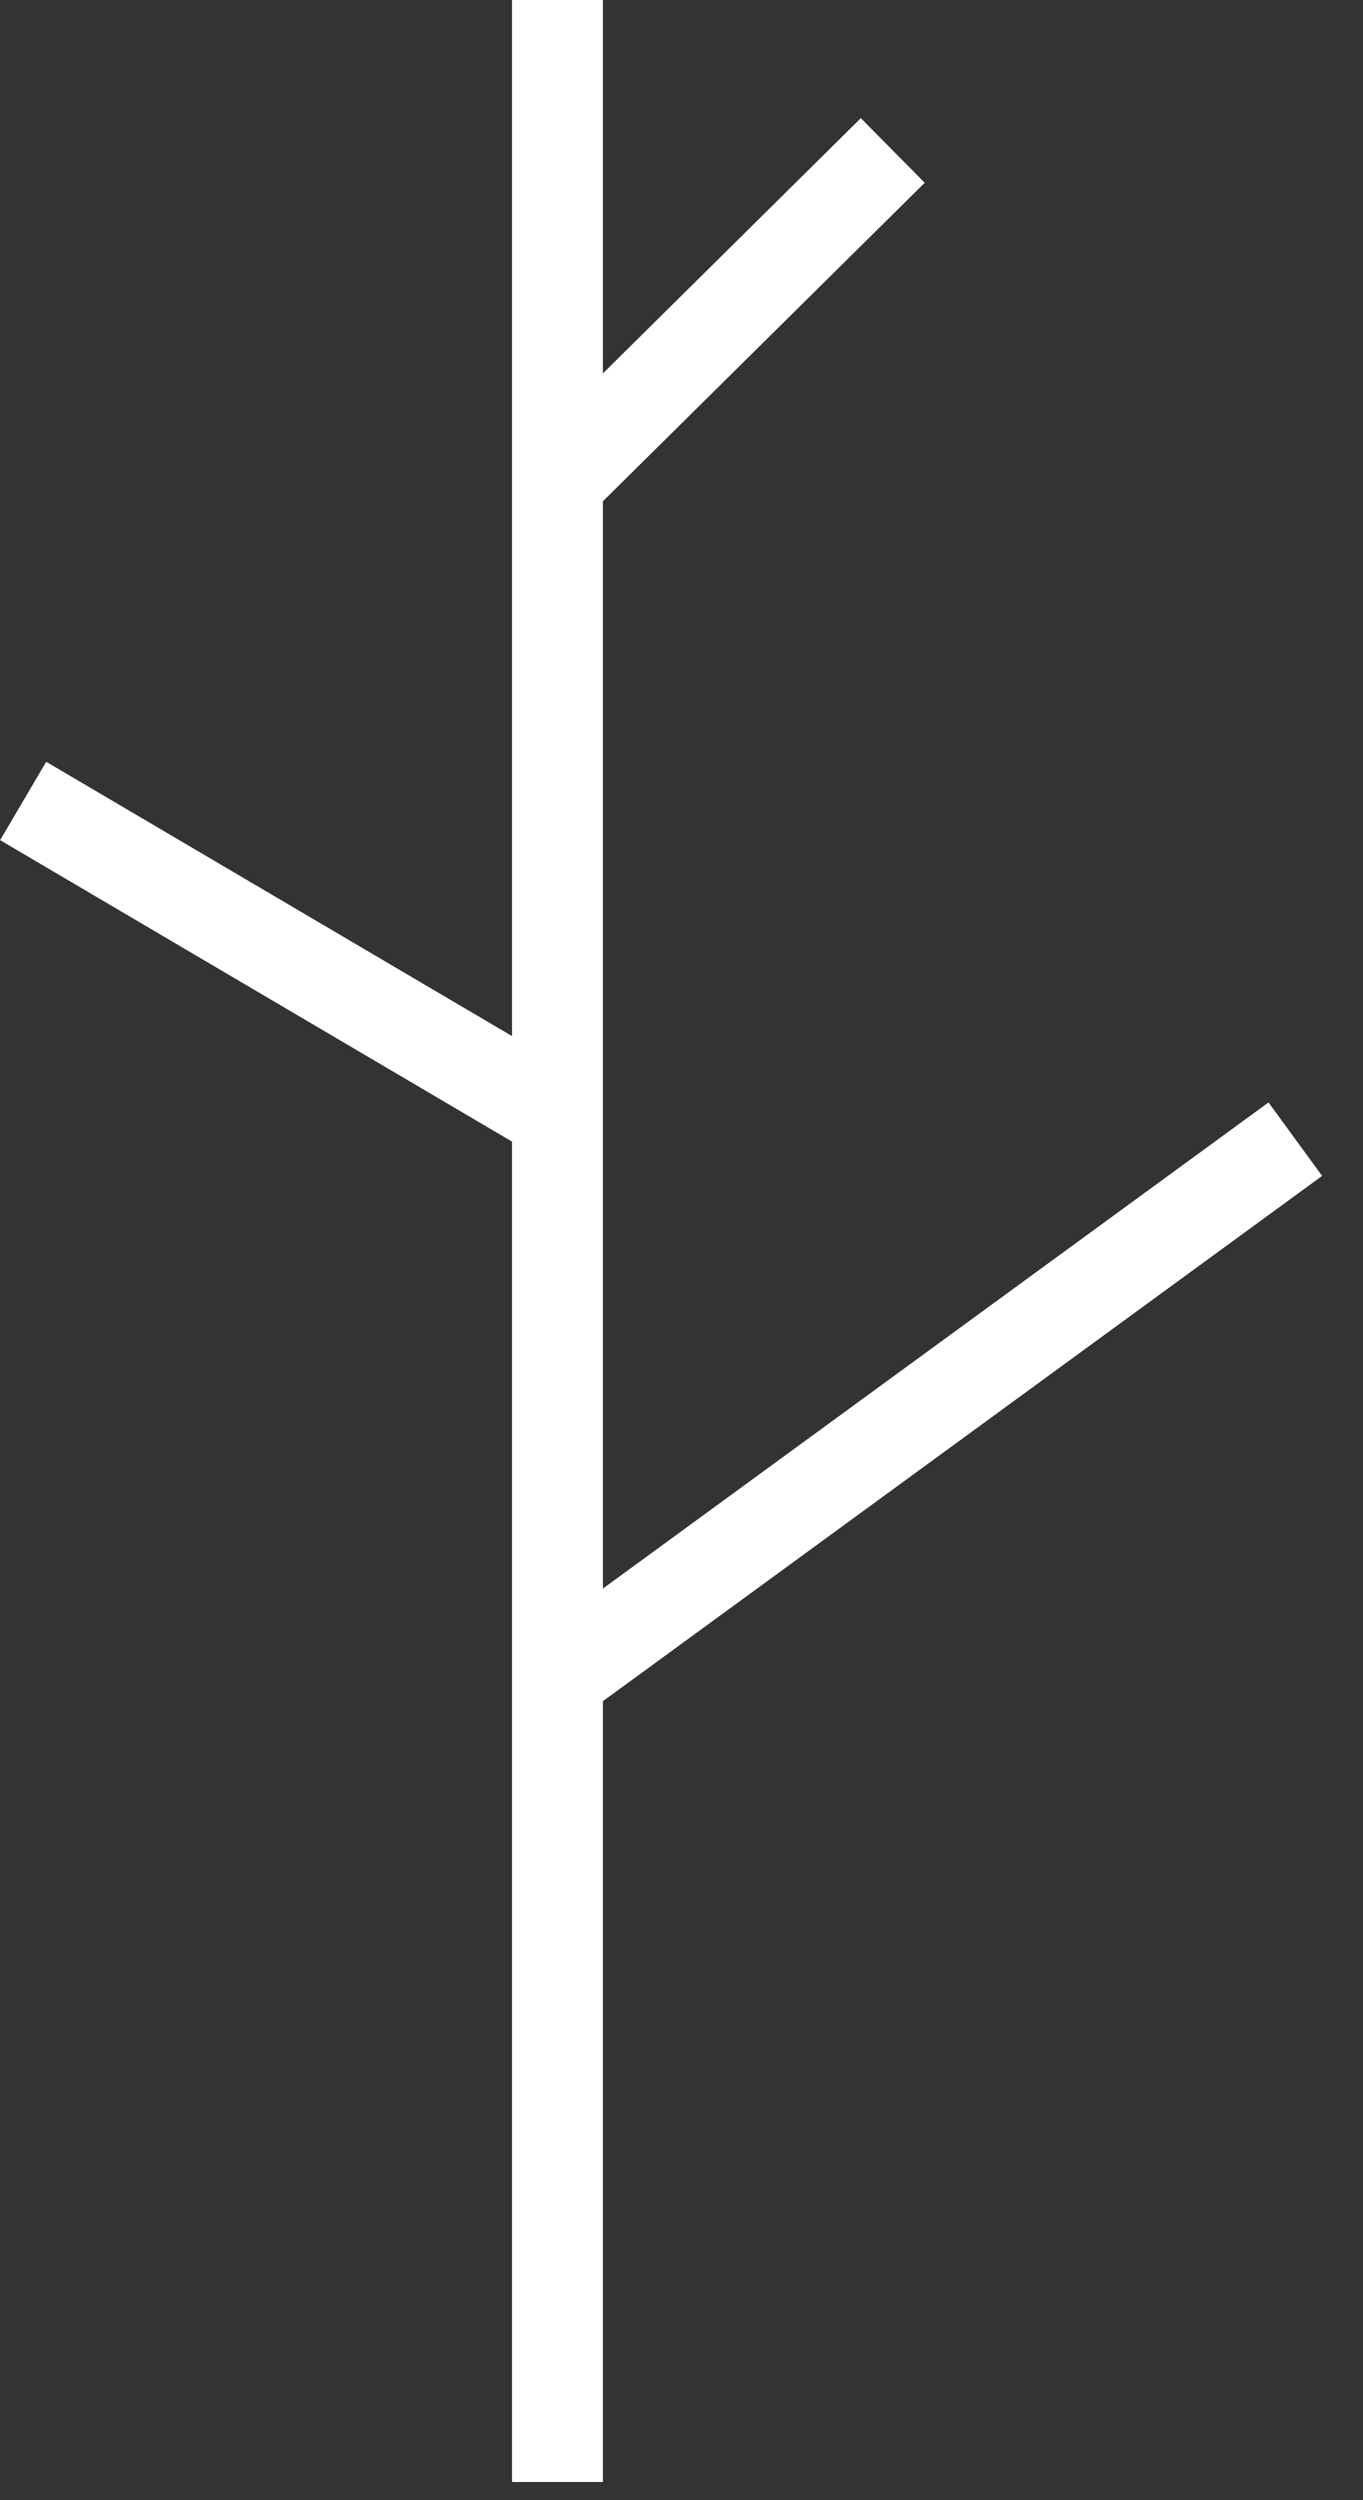 <svg width="30" height="55" viewBox="0 0 30 55" version="1.1" xmlns="http://www.w3.org/2000/svg" xmlns:xlink="http://www.w3.org/1999/xlink">
<rect x="0" y="0" width="30" height="55" fill="#333333" stroke="none"/>
<title>Asset 13</title>
<desc>Created using Figma</desc>
<g id="Canvas" transform="translate(-439 -67)">
<g id="Asset 13">
<g id="Shape">
<use xlink:href="#path0_stroke" transform="translate(451.27 67)" fill="#FFFFFF"/>
</g>
<g id="Shape">
<use xlink:href="#path1_stroke" transform="translate(451.29 92.06)" fill="#FFFFFF"/>
</g>
<g id="Shape">
<use xlink:href="#path2_stroke" transform="translate(439.51 84.62)" fill="#FFFFFF"/>
</g>
<g id="Shape">
<use xlink:href="#path3_stroke" transform="translate(451.27 70.31)" fill="#FFFFFF"/>
</g>
</g>
</g>
<defs>
<path id="path0_stroke" d="M 1 54.6L 1 0L -1 0L -1 54.6L 1 54.6Z"/>
<path id="path1_stroke" d="M 0.59 12.648L 16.81 0.808L 15.63 -0.808L -0.59 11.032L 0.59 12.648Z"/>
<path id="path2_stroke" d="M 12.587 6.248L 0.507 -0.862L -0.507 0.862L 11.573 7.972L 12.587 6.248Z"/>
<path id="path3_stroke" d="M 0.703 8.011L 8.083 0.711L 6.677 -0.711L -0.703 6.589L 0.703 8.011Z"/>
</defs>
</svg>
